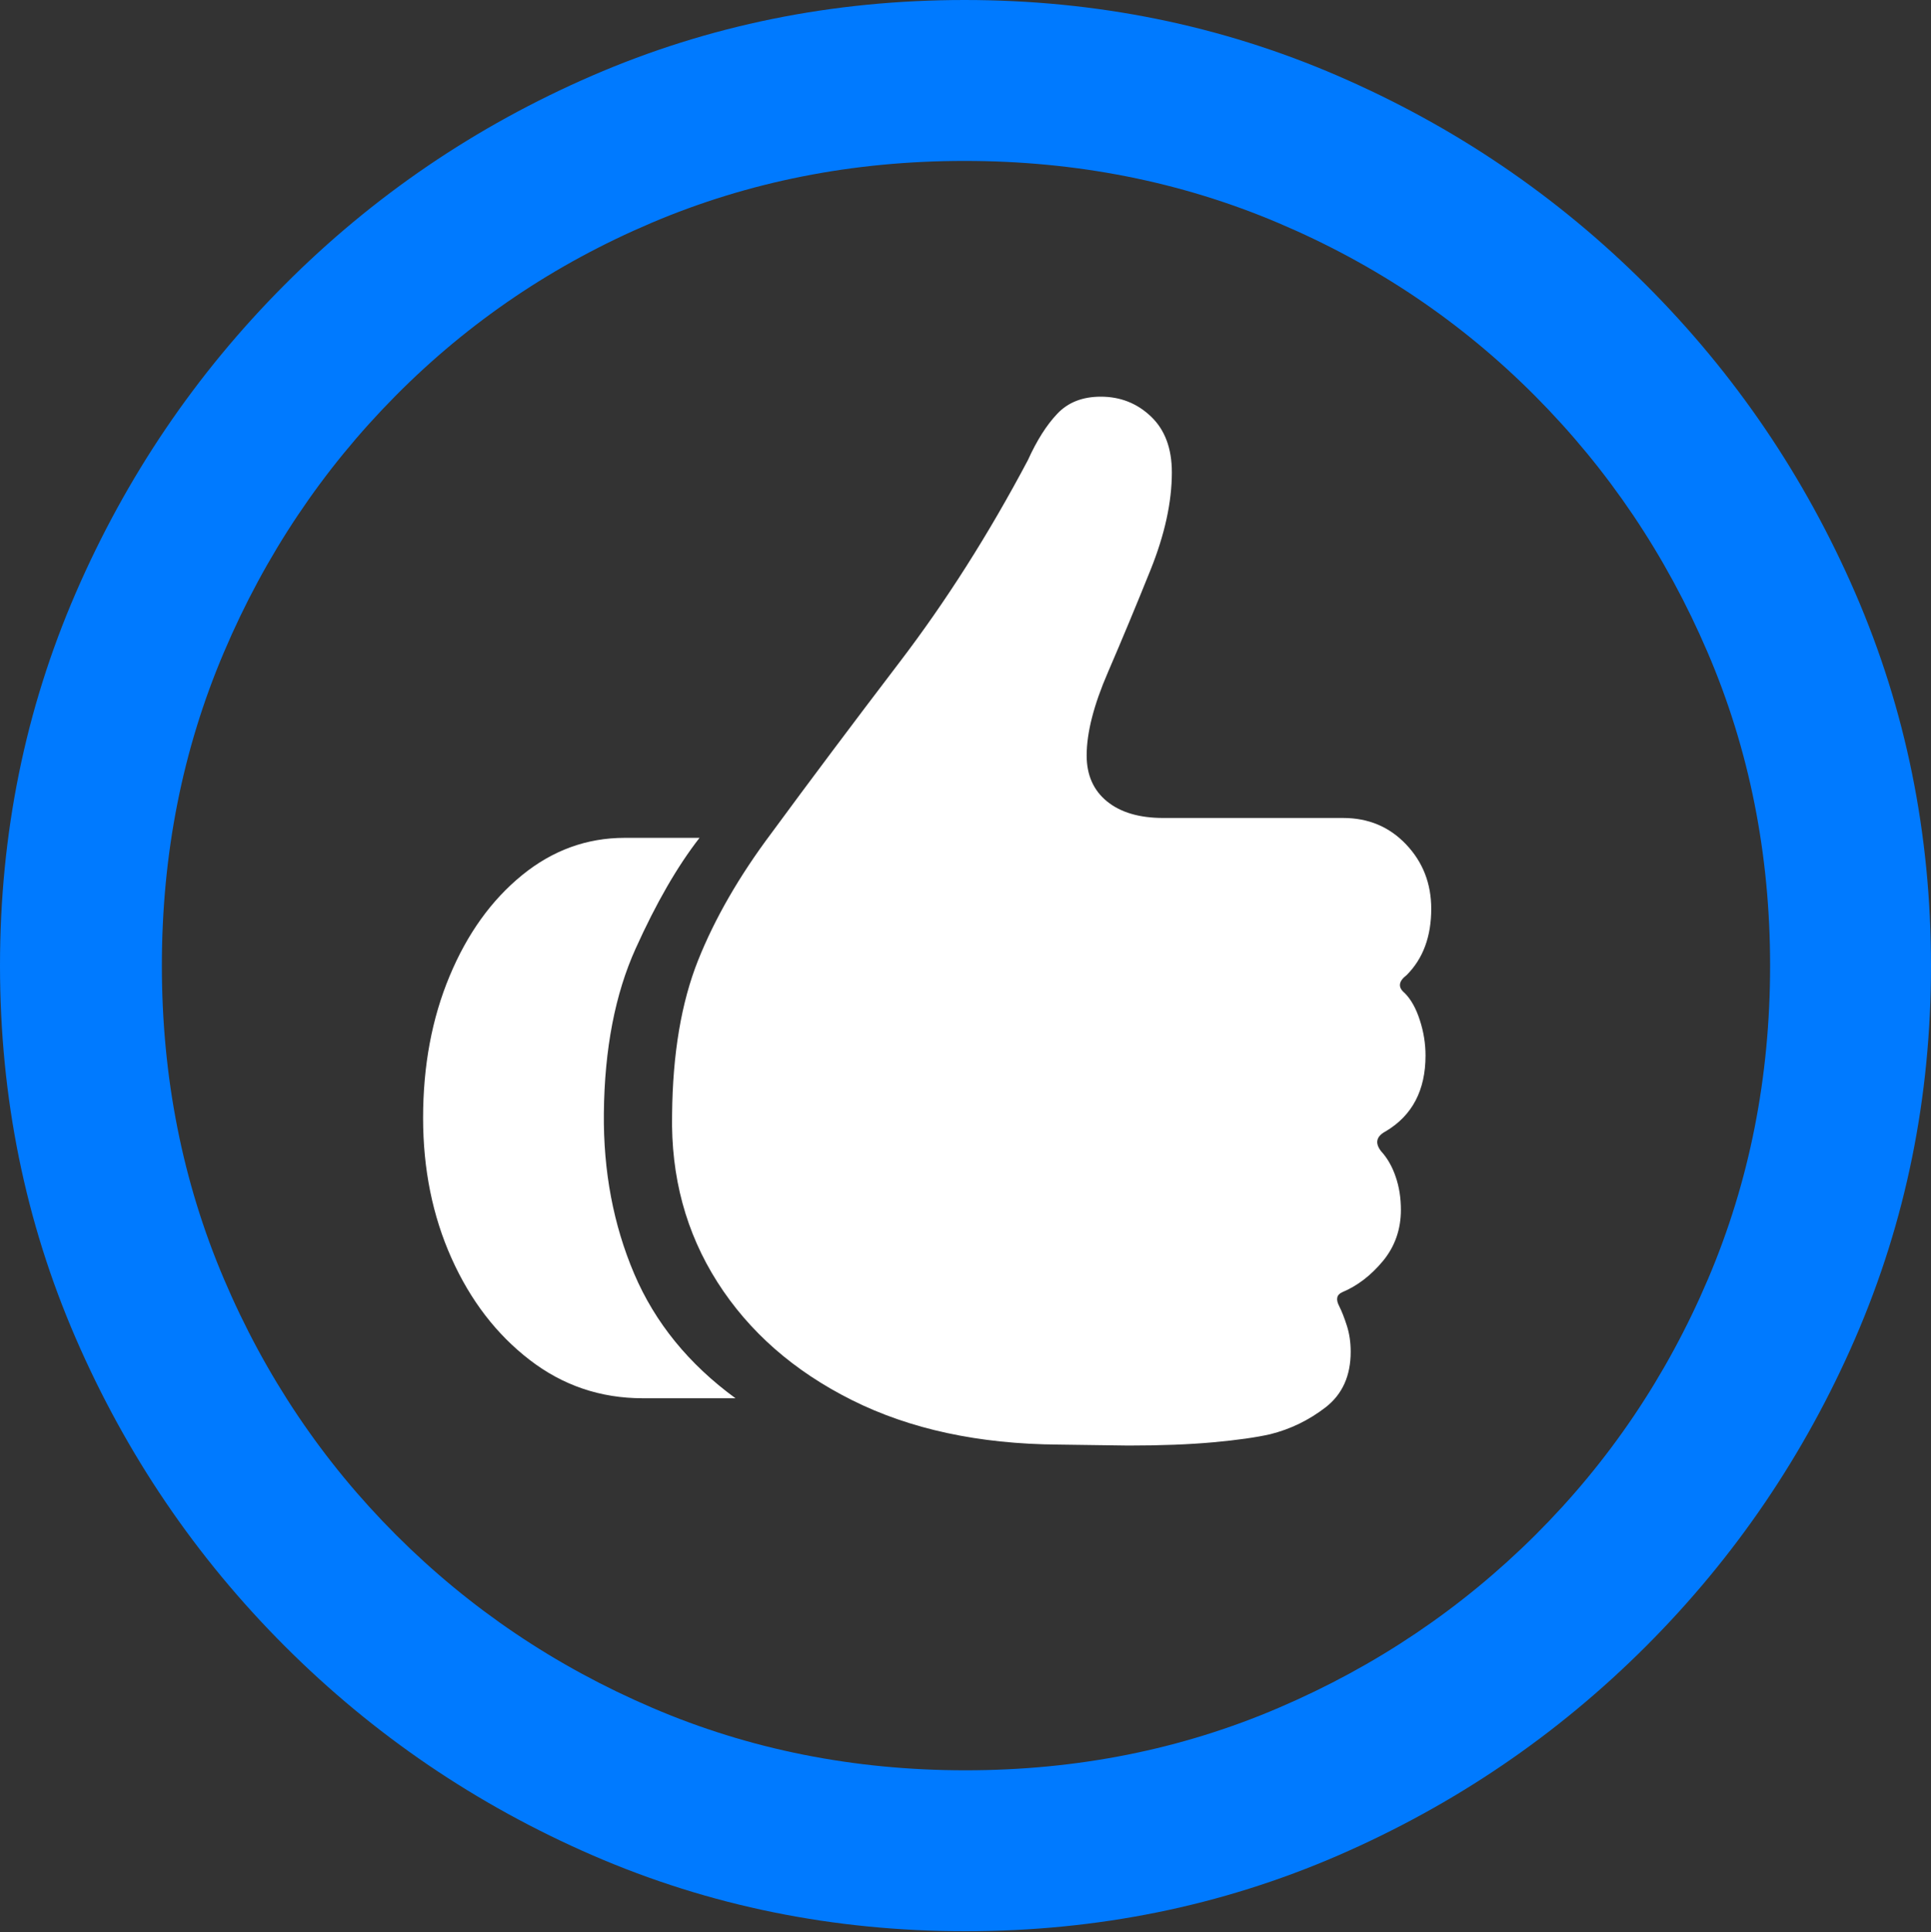 <?xml version="1.0" encoding="UTF-8"?>
<!--Generator: Apple Native CoreSVG 175.5-->
<!DOCTYPE svg
PUBLIC "-//W3C//DTD SVG 1.1//EN"
       "http://www.w3.org/Graphics/SVG/1.1/DTD/svg11.dtd">
<svg version="1.1" xmlns="http://www.w3.org/2000/svg" xmlns:xlink="http://www.w3.org/1999/xlink" width="19.922" height="19.932">
 <rect width="100%" height="100%" fill="#333333" stroke="none"/>
 <g>
  <rect height="19.932" opacity="0" width="19.922" x="0" y="0"/>
  <path d="M9.961 19.922Q12.002 19.922 13.804 19.141Q15.605 18.359 16.982 16.982Q18.359 15.605 19.141 13.804Q19.922 12.002 19.922 9.961Q19.922 7.92 19.141 6.118Q18.359 4.316 16.982 2.939Q15.605 1.562 13.799 0.781Q11.992 0 9.951 0Q7.91 0 6.108 0.781Q4.307 1.562 2.935 2.939Q1.562 4.316 0.781 6.118Q0 7.92 0 9.961Q0 12.002 0.781 13.804Q1.562 15.605 2.939 16.982Q4.316 18.359 6.118 19.141Q7.92 19.922 9.961 19.922ZM9.961 18.262Q8.232 18.262 6.729 17.617Q5.225 16.973 4.087 15.835Q2.949 14.697 2.31 13.193Q1.67 11.69 1.67 9.961Q1.67 8.232 2.31 6.729Q2.949 5.225 4.082 4.082Q5.215 2.939 6.719 2.3Q8.223 1.66 9.951 1.66Q11.68 1.66 13.188 2.3Q14.697 2.939 15.835 4.082Q16.973 5.225 17.617 6.729Q18.262 8.232 18.262 9.961Q18.262 11.69 17.622 13.193Q16.982 14.697 15.84 15.835Q14.697 16.973 13.193 17.617Q11.69 18.262 9.961 18.262Z" fill="#007aff"/>
  <path d="M4.365 11.533Q4.365 12.324 4.658 12.979Q4.951 13.633 5.464 14.028Q5.977 14.424 6.631 14.424L7.588 14.424Q6.865 13.896 6.543 13.14Q6.221 12.383 6.23 11.484Q6.24 10.488 6.558 9.785Q6.875 9.082 7.217 8.643L6.445 8.643Q5.859 8.643 5.386 9.028Q4.912 9.414 4.639 10.068Q4.365 10.723 4.365 11.533ZM6.934 11.494Q6.914 12.461 7.402 13.227Q7.891 13.994 8.789 14.443Q9.688 14.893 10.918 14.902L11.641 14.912Q12.148 14.912 12.52 14.878Q12.891 14.844 13.105 14.795Q13.418 14.717 13.677 14.517Q13.935 14.316 13.935 13.945Q13.935 13.799 13.896 13.677Q13.857 13.555 13.818 13.477Q13.76 13.369 13.848 13.33Q14.082 13.232 14.268 13.008Q14.453 12.783 14.453 12.48Q14.453 12.295 14.399 12.139Q14.346 11.982 14.248 11.875Q14.15 11.748 14.297 11.67Q14.707 11.426 14.707 10.889Q14.707 10.703 14.648 10.523Q14.59 10.342 14.492 10.244Q14.385 10.156 14.512 10.059Q14.766 9.805 14.766 9.375Q14.766 8.984 14.507 8.711Q14.248 8.438 13.857 8.438L12.002 8.438Q11.631 8.438 11.421 8.267Q11.211 8.096 11.211 7.793Q11.211 7.441 11.431 6.934Q11.65 6.426 11.87 5.879Q12.09 5.332 12.09 4.873Q12.09 4.502 11.875 4.297Q11.66 4.092 11.357 4.092Q11.074 4.092 10.908 4.268Q10.742 4.443 10.605 4.746Q10 5.889 9.277 6.836Q8.555 7.783 7.959 8.594Q7.461 9.258 7.202 9.907Q6.943 10.557 6.934 11.494Z" fill="#ffffff"/>
 </g>
</svg>

